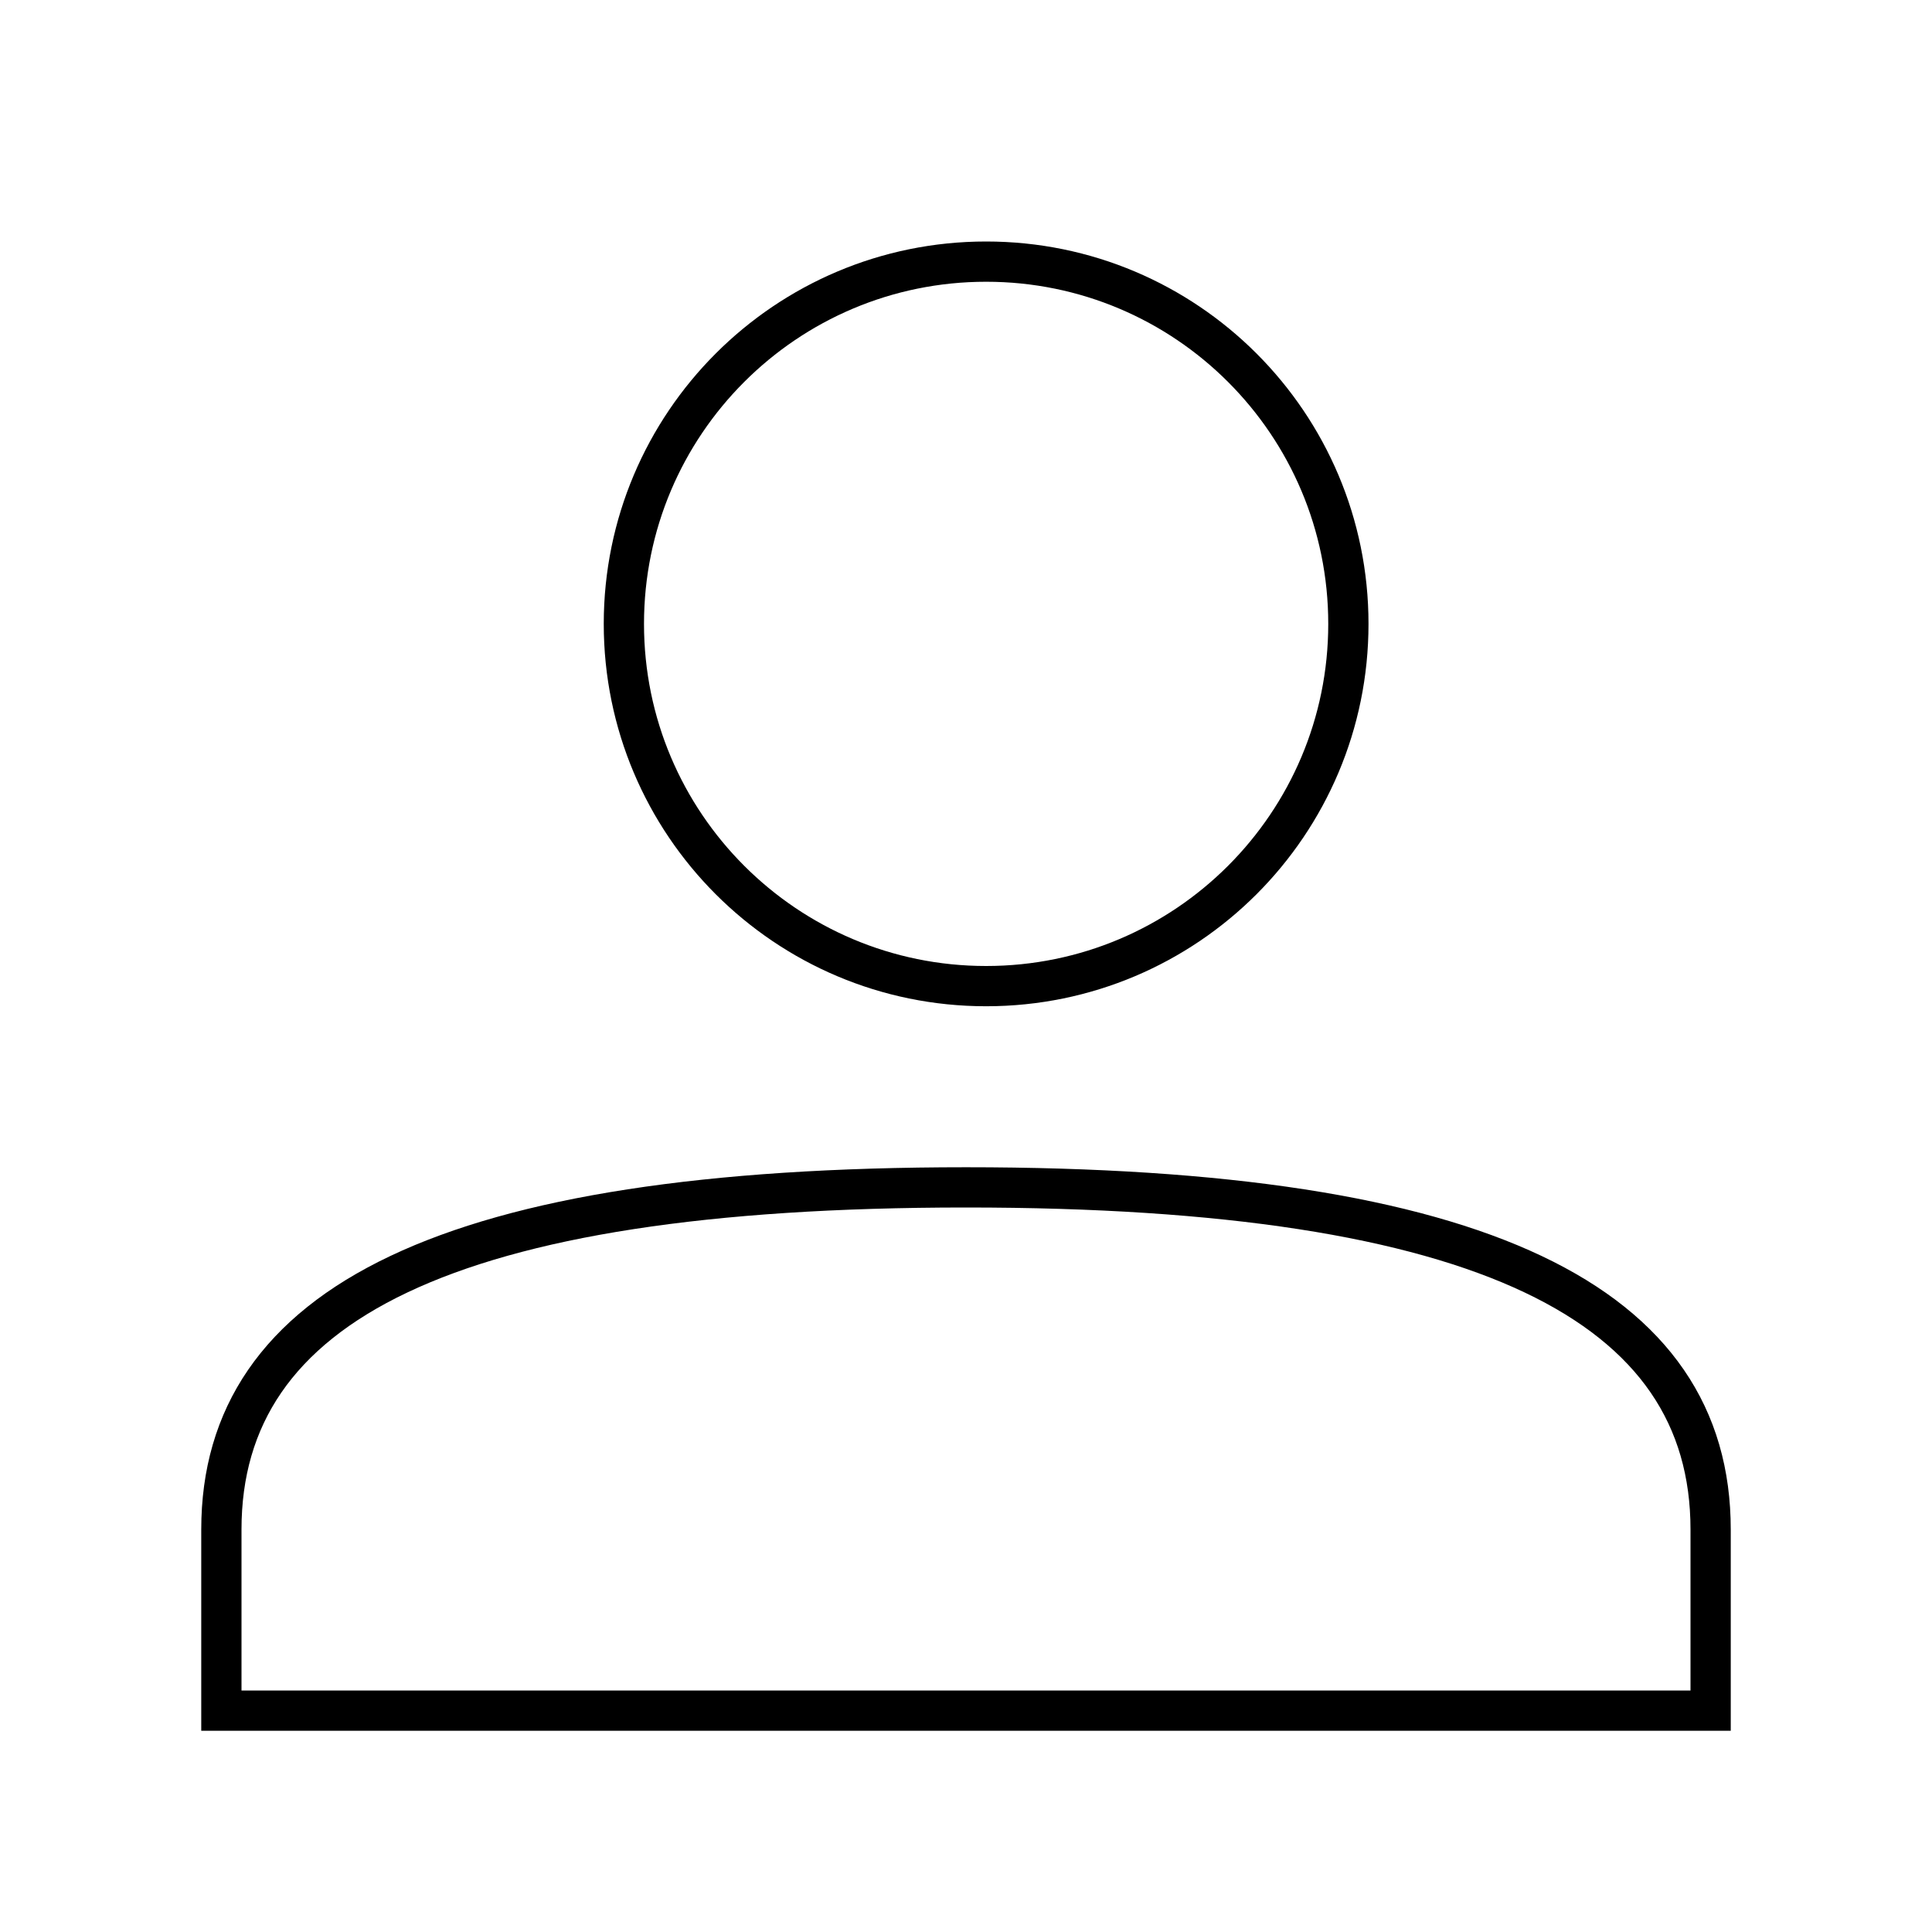 <?xml version="1.0" encoding="UTF-8"?>
<svg width="48px" height="48px" viewBox="0 0 48 48" version="1.1" xmlns="http://www.w3.org/2000/svg" xmlns:xlink="http://www.w3.org/1999/xlink">
    <!-- Generator: Sketch 44.1 (41455) - http://www.bohemiancoding.com/sketch -->
    <title>user-line1</title>
    <desc>Created with Sketch.</desc>
    <defs></defs>
    <g id="line" stroke="none" stroke-width="1" fill="none" fill-rule="evenodd">
        <g id="user-line1" stroke="#000000">
            <path d="M5.5,42.5 L42.5,42.5 L42.5,38 C42.5,32.417 36.9,29.5 24,29.5 C11.1,29.5 5.5,32.417 5.5,38 L5.5,42.5 Z M24.5,24.5 C29.471,24.5 33.5,20.471 33.5,15.5 C33.5,10.529 29.471,6.5 24.5,6.5 C19.529,6.5 15.5,10.529 15.5,15.5 C15.5,20.471 19.529,24.5 24.5,24.5 Z" id="Combined-Shape"></path>
        </g>
    </g>
</svg>